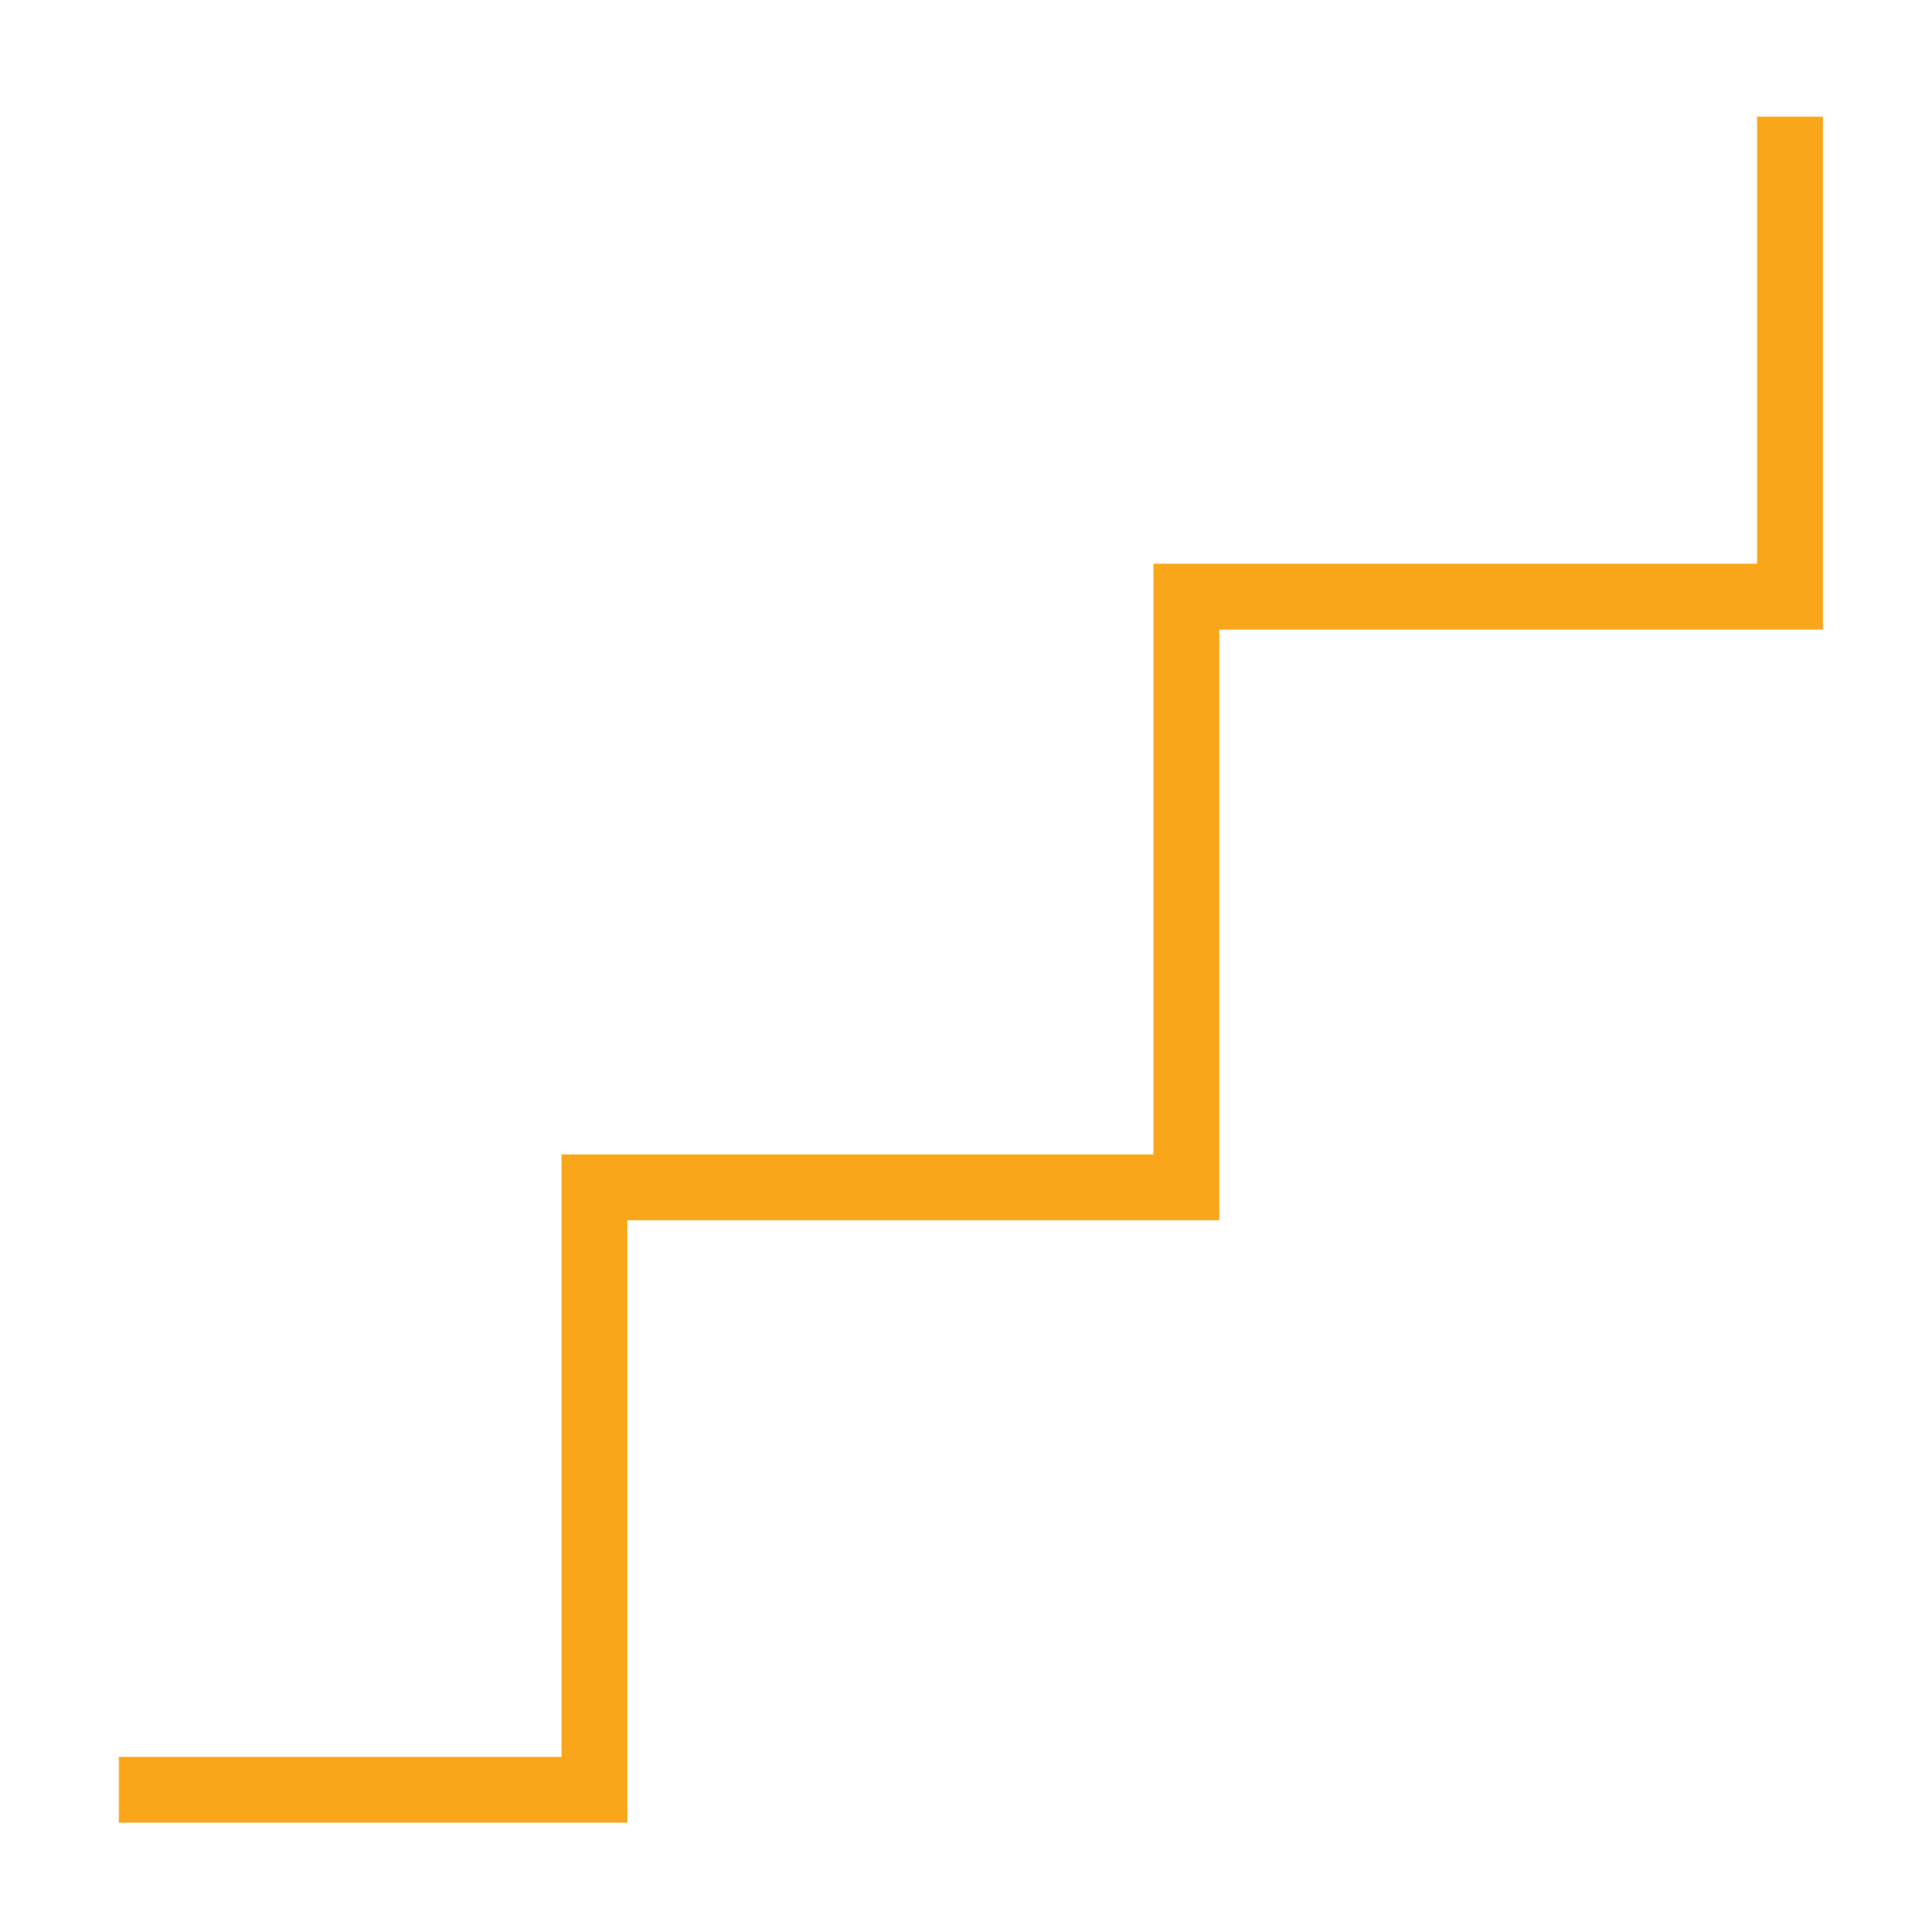 <?xml version="1.0" encoding="UTF-8"?>
<svg width="410px" height="411px" viewBox="0 0 410 411" version="1.1" xmlns="http://www.w3.org/2000/svg" xmlns:xlink="http://www.w3.org/1999/xlink">
    <!-- Generator: Sketch 46.2 (44496) - http://www.bohemiancoding.com/sketch -->
    <title>Path 3</title>
    <desc>Created with Sketch.</desc>
    <defs></defs>
    <g id="Page-1" stroke="none" stroke-width="1" fill="none" fill-rule="evenodd">
        <path d="" id="Path-2" stroke="#979797"></path>
        <polyline id="Path-3" stroke="#FAA61A" stroke-width="14" points="380.855 24.815 380.855 126.929 252.413 126.929 252.413 252.577 126.469 252.577 126.469 380.727 25.292 380.727"></polyline>
    </g>
</svg>
